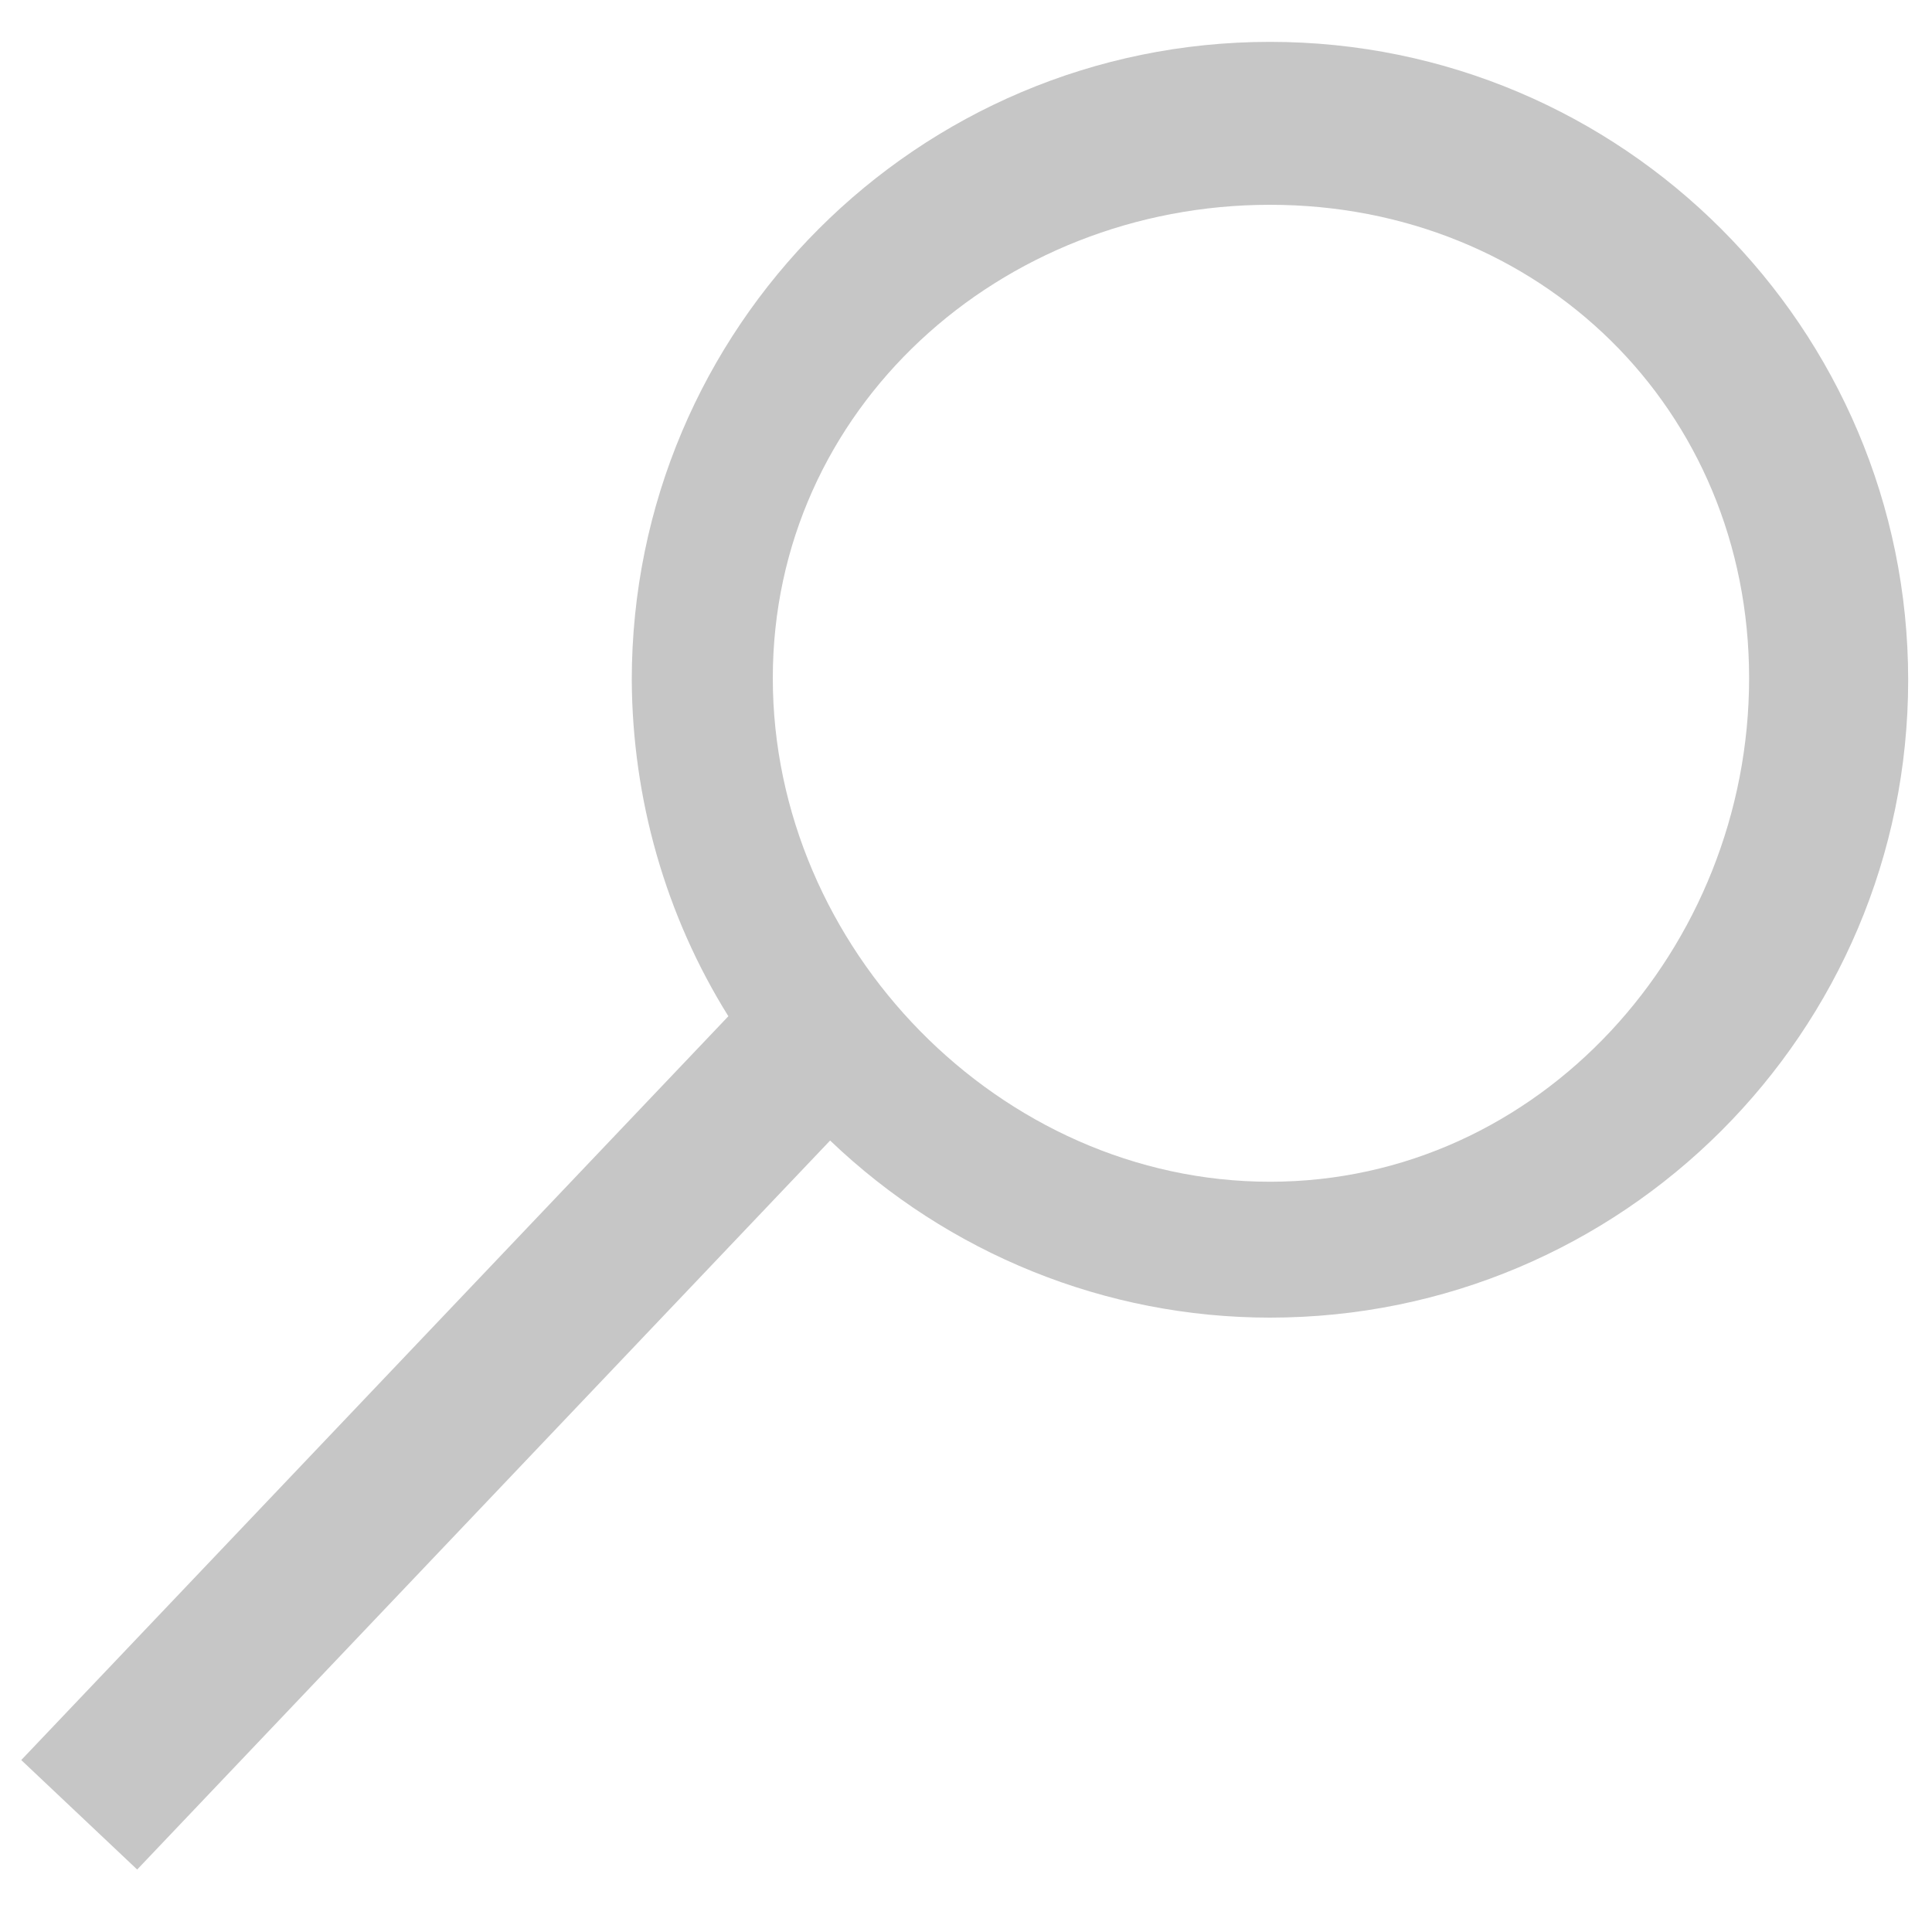 <?xml version="1.0" encoding="UTF-8" standalone="no"?>
<!-- Created with Inkscape (http://www.inkscape.org/) -->

<svg
        xmlns:dc="http://purl.org/dc/elements/1.1/"
        xmlns:cc="http://creativecommons.org/ns#"
        xmlns:rdf="http://www.w3.org/1999/02/22-rdf-syntax-ns#"
        xmlns="http://www.w3.org/2000/svg"
        xmlns:sodipodi="http://sodipodi.sourceforge.net/DTD/sodipodi-0.dtd"
        xmlns:inkscape="http://www.inkscape.org/namespaces/inkscape"
        width="3mm"
        height="3mm"
        viewBox="0 0 3 3"
        version="1.1"
        id="svg6085"
        inkscape:version="0.92.1 r15371"
        sodipodi:docname="search_dark.svg">
  <defs
     id="defs6079" />
  <sodipodi:namedview
     id="base"
     pagecolor="#ffffff"
     bordercolor="#666666"
     borderopacity="1.0"
     inkscape:pageopacity="0.0"
     inkscape:pageshadow="2"
     inkscape:zoom="31.678384"
     inkscape:cx="0.28193747"
     inkscape:cy="5.2979111"
     inkscape:document-units="mm"
     inkscape:current-layer="layer1"
     showgrid="false"
     fit-margin-top="0"
     fit-margin-left="0"
     fit-margin-right="0"
     fit-margin-bottom="0"
     inkscape:window-width="1600"
     inkscape:window-height="848"
     inkscape:window-x="-8"
     inkscape:window-y="-8"
     inkscape:window-maximized="1" />
  <g
     inkscape:label="Camada 1"
     inkscape:groupmode="layer"
     id="layer1"
     transform="translate(-96.709,9.889)">
    <path
       inkscape:connector-curvature="0"
       id="circle6170-8-6-9-3-5-6"
       d="M 98.681,-9.824 C 98.134,-9.824 97.69,-9.38 97.69,-8.833 97.691,-8.649 97.742,-8.468 97.84,-8.311 L 96.742,-7.156 96.922,-6.986 97.998,-8.118 C 98.182,-7.942 98.426,-7.843 98.681,-7.843 99.228,-7.843 99.672,-8.286 99.672,-8.833 99.672,-9.38 99.228,-9.824 98.681,-9.824 Z M 98.681,-9.571 C 99.1,-9.571 99.425,-9.254 99.425,-8.836 99.425,-8.417 99.1,-8.054 98.681,-8.054 98.262,-8.054 97.909,-8.417 97.909,-8.836 97.909,-9.254 98.262,-9.571 98.681,-9.571 Z"
       style="fill:#c6c6c6;fill-opacity:1;stroke-width:0.248"
       sodipodi:nodetypes="cccccccccccccc" />
  </g>
</svg>
